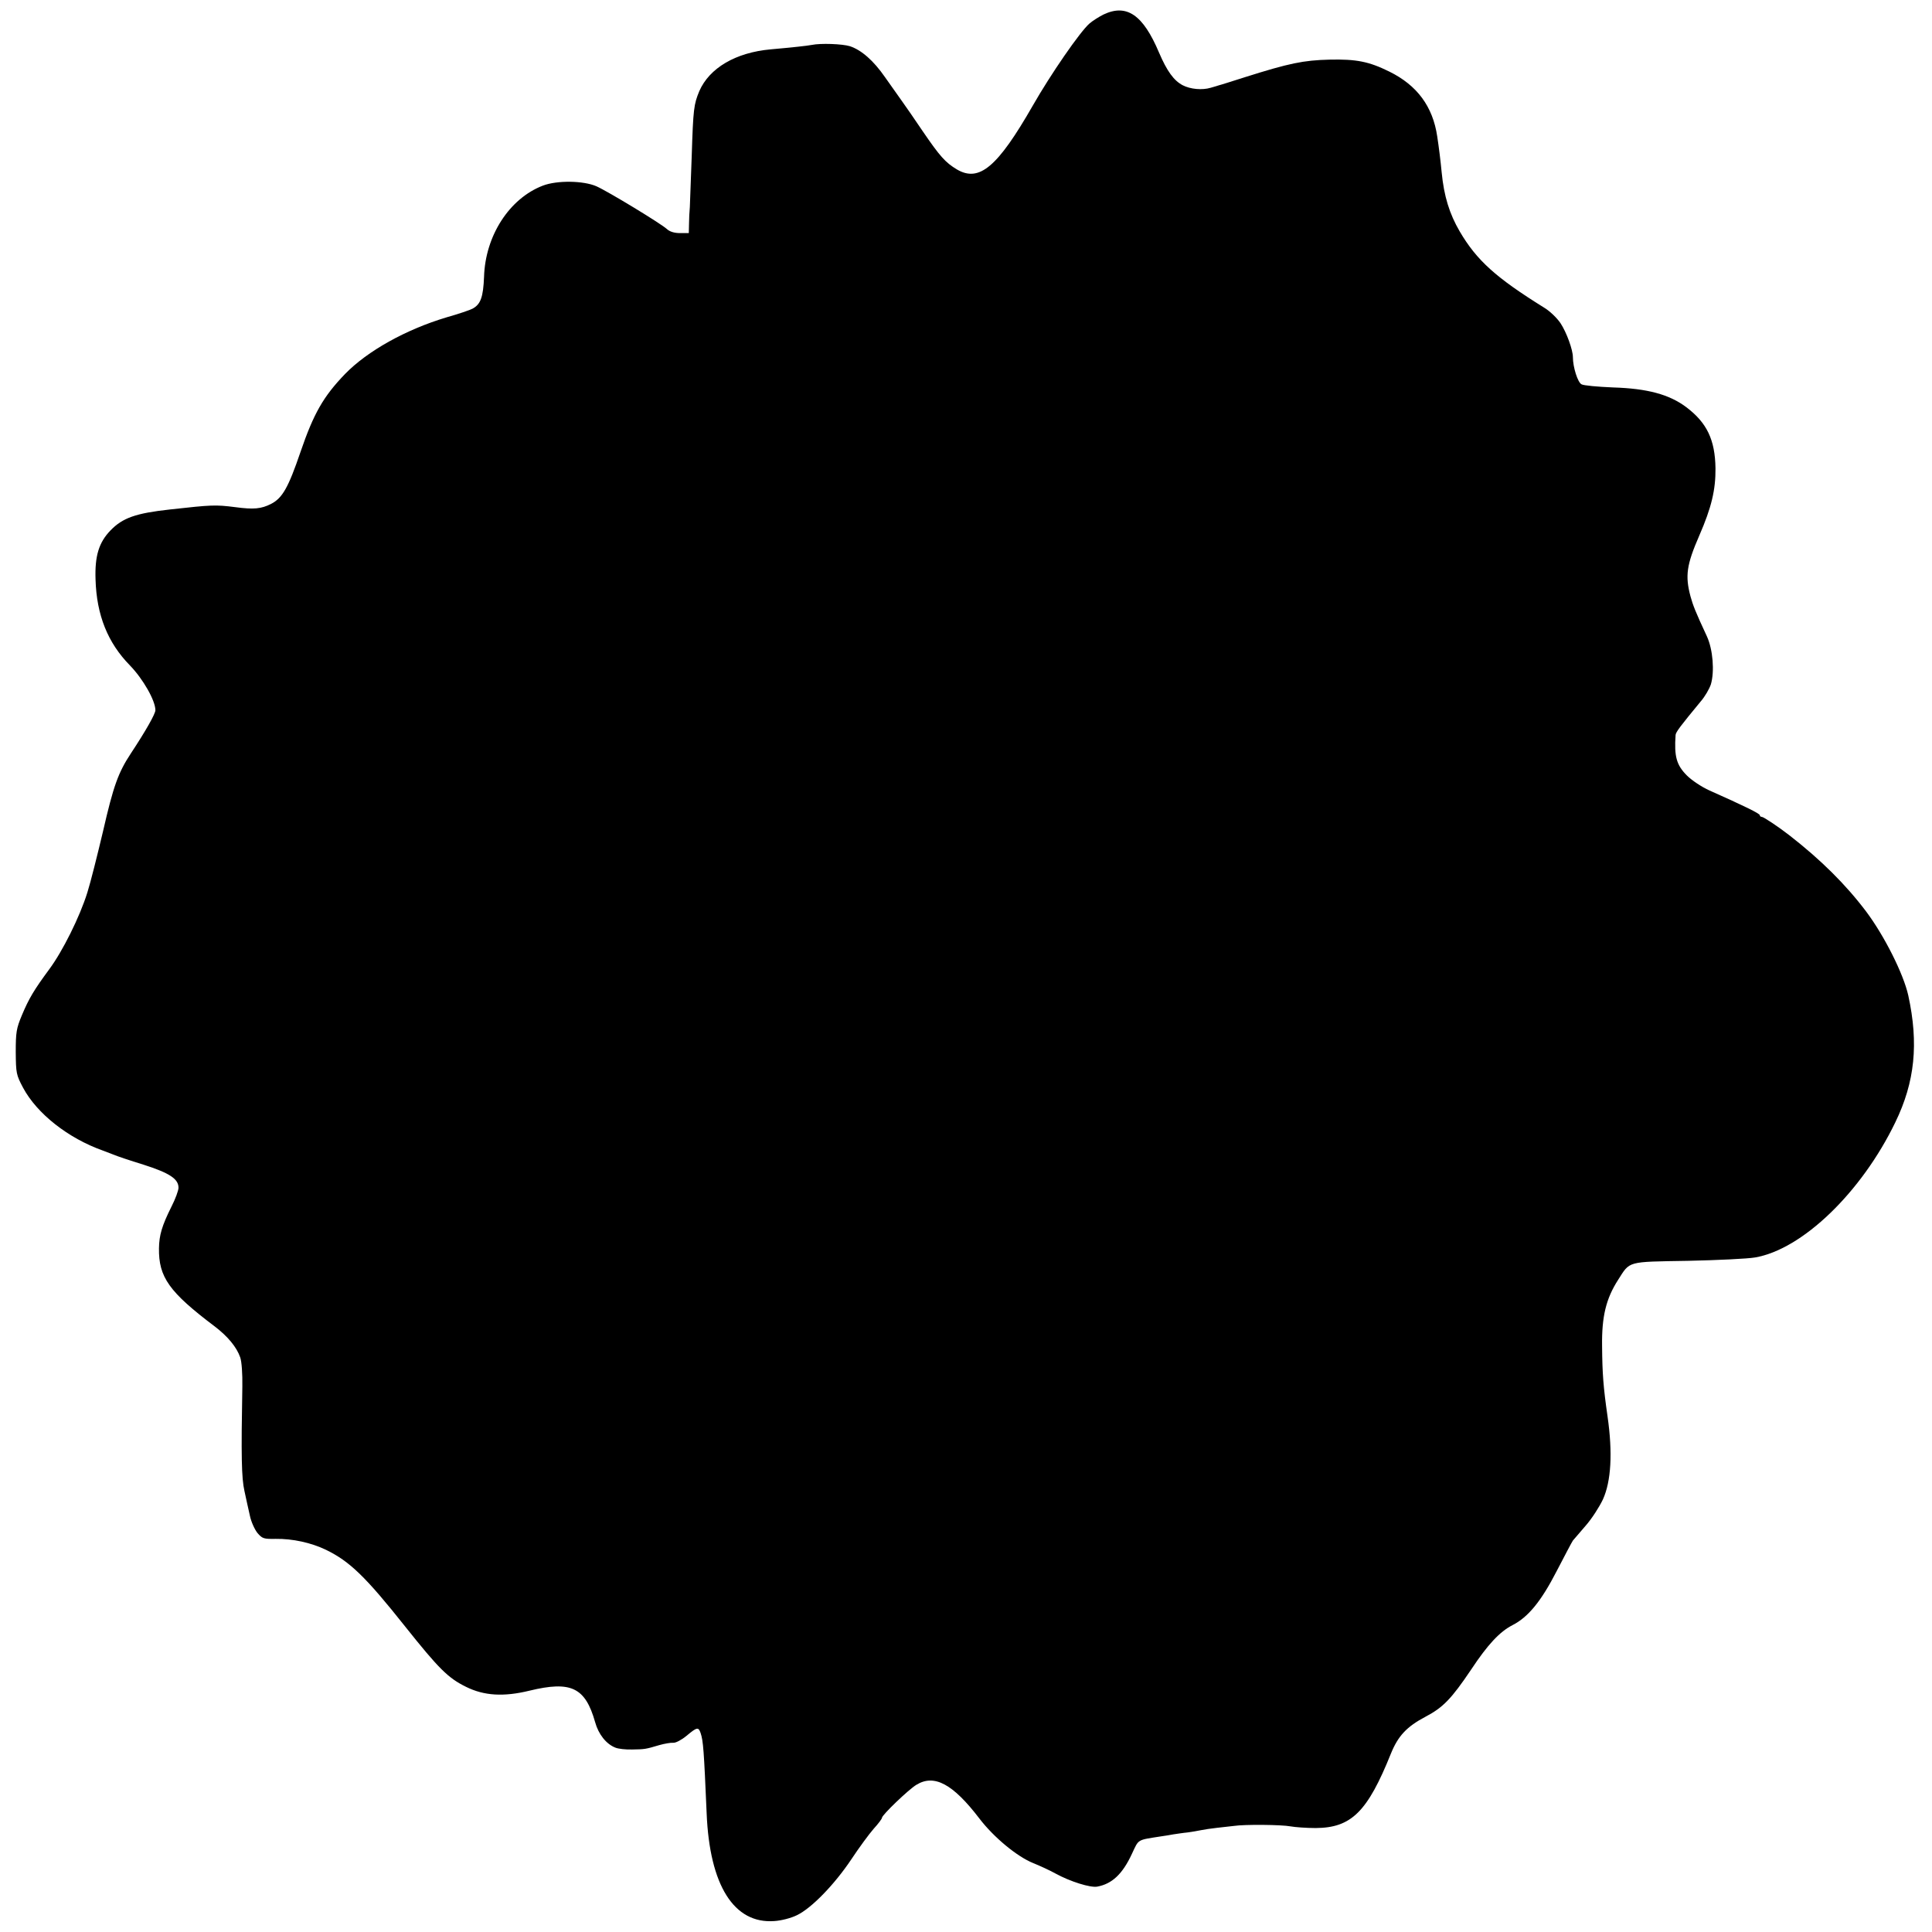 <?xml version="1.0" standalone="no"?>
<!DOCTYPE svg PUBLIC "-//W3C//DTD SVG 20010904//EN"
 "http://www.w3.org/TR/2001/REC-SVG-20010904/DTD/svg10.dtd">
<svg version="1.0" xmlns="http://www.w3.org/2000/svg"
 width="920pt" height="920pt" viewBox="0 0 920 920"
 preserveAspectRatio="xMidYMid meet">
<g transform="translate(0,920) scale(0.1,-0.1)"
fill="#000000" stroke="none">
<path d="M5255 9131 c-22 -11 -52 -30 -67 -43 -45 -39 -185 -242 -270 -391
-168 -293 -255 -366 -361 -304 -55 33 -81 62 -163 182 -37 55 -82 120 -100
145 -18 25 -54 76 -80 113 -54 78 -112 129 -167 147 -36 11 -139 15 -182 6
-20 -4 -93 -12 -195 -21 -167 -15 -292 -89 -340 -199 -26 -63 -29 -84 -36
-306 -4 -113 -8 -223 -9 -245 -2 -22 -4 -59 -4 -82 l-1 -43 -42 0 c-27 0 -49
7 -62 19 -28 26 -280 179 -336 204 -62 27 -187 29 -255 3 -159 -61 -274 -238
-280 -434 -4 -97 -16 -131 -55 -152 -11 -6 -66 -25 -123 -41 -194 -58 -377
-160 -484 -270 -103 -107 -149 -187 -212 -371 -58 -170 -86 -220 -141 -248
-46 -23 -81 -27 -170 -15 -95 12 -111 11 -310 -11 -164 -18 -226 -40 -284
-100 -55 -57 -75 -121 -71 -234 5 -169 58 -301 164 -409 62 -64 121 -167 121
-213 0 -17 -45 -97 -117 -206 -60 -91 -83 -155 -132 -369 -27 -114 -60 -246
-75 -293 -36 -116 -118 -280 -181 -365 -73 -99 -97 -139 -131 -220 -26 -62
-29 -81 -29 -175 1 -100 2 -108 35 -170 66 -123 214 -240 380 -299 19 -7 44
-17 55 -21 11 -5 73 -26 138 -46 125 -40 167 -68 167 -110 0 -13 -15 -54 -34
-91 -45 -90 -58 -135 -59 -197 -2 -138 49 -209 265 -372 63 -48 105 -99 122
-148 7 -20 11 -79 10 -138 -6 -332 -4 -436 10 -498 8 -36 19 -89 26 -118 6
-29 23 -66 36 -82 23 -27 30 -29 87 -28 81 1 168 -18 239 -52 113 -55 188
-127 377 -365 161 -202 205 -246 291 -288 85 -42 178 -48 301 -18 198 48 266
16 313 -150 16 -58 53 -104 96 -121 14 -6 50 -10 80 -9 60 1 63 1 130 21 25 7
54 12 66 11 12 -1 40 14 63 33 50 42 57 43 67 14 13 -38 16 -83 29 -383 14
-343 130 -527 322 -513 33 2 80 14 108 28 69 33 178 145 259 266 37 56 85 121
106 145 22 24 40 48 40 53 0 13 127 135 164 157 85 52 174 4 300 -161 68 -89
179 -181 256 -212 30 -12 78 -34 105 -49 71 -39 167 -69 200 -63 70 13 120 59
165 156 34 72 22 65 143 84 15 2 39 6 55 9 15 2 45 7 67 9 22 3 51 8 65 11 14
3 48 8 75 11 28 3 64 7 80 9 53 8 229 6 270 -2 22 -4 76 -8 120 -8 170 1 247
77 359 356 34 83 75 127 164 174 84 44 124 86 217 224 80 121 137 181 197 212
75 38 137 114 211 258 38 73 72 138 77 145 5 6 33 38 61 71 29 33 65 89 82
125 39 86 47 221 22 395 -20 139 -25 204 -26 335 -2 141 19 226 76 315 58 91
40 86 332 91 142 3 286 10 320 16 225 38 507 310 668 643 94 193 112 376 62
605 -23 103 -114 284 -201 400 -96 127 -214 245 -366 363 -50 39 -122 87 -130
87 -6 0 -10 4 -10 8 0 8 -74 44 -240 118 -36 16 -84 48 -107 71 -50 50 -61 91
-54 193 1 14 24 44 119 159 21 24 42 61 49 82 18 61 10 166 -19 229 -55 118
-66 147 -78 190 -26 98 -19 150 42 290 58 133 78 218 77 320 -2 136 -41 217
-139 291 -81 61 -186 89 -348 94 -73 3 -141 9 -151 15 -18 9 -41 82 -41 129 0
35 -30 118 -59 162 -16 24 -51 58 -78 74 -230 143 -321 225 -402 363 -49 84
-75 168 -86 282 -5 53 -13 118 -21 170 -21 143 -96 244 -228 309 -97 48 -157
60 -286 57 -123 -3 -191 -17 -400 -83 -63 -20 -119 -38 -125 -39 -5 -2 -23 -7
-40 -12 -41 -12 -96 -7 -133 12 -42 22 -75 67 -113 156 -76 180 -154 233 -264
181z"/>
</g>
</svg>

